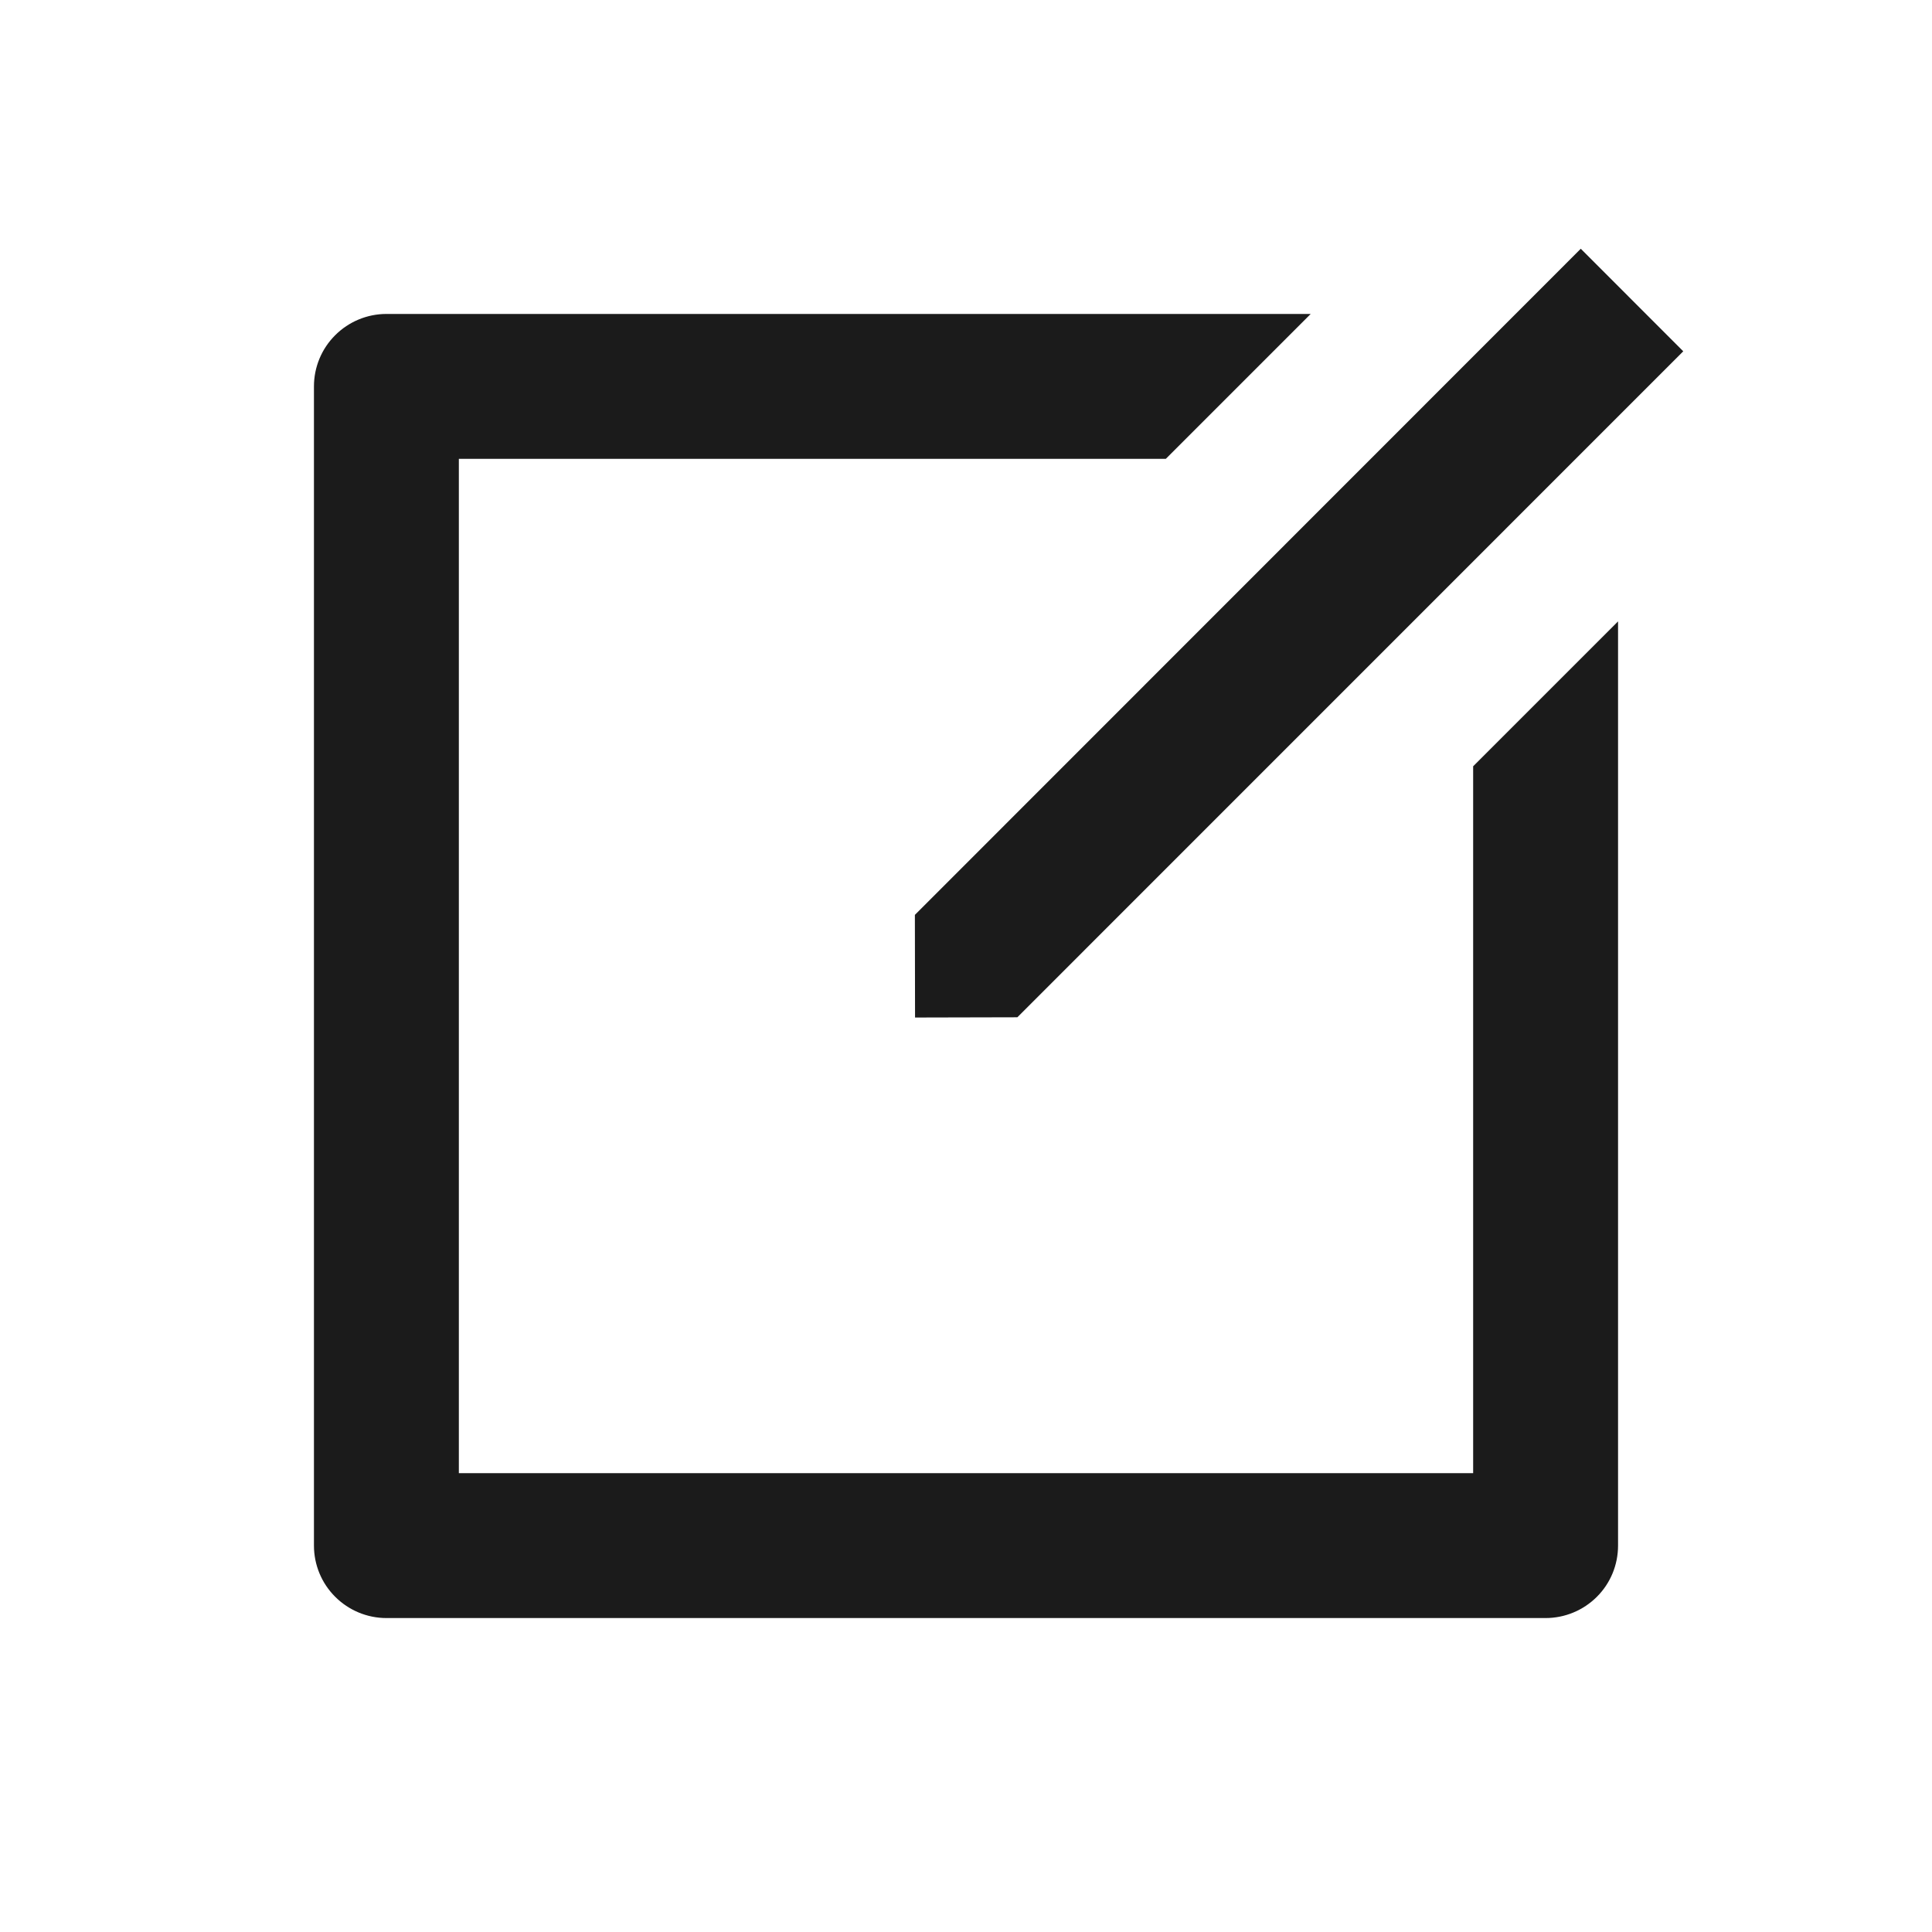 <svg width="24" height="24" viewBox="0 0 24 24" fill="none" xmlns="http://www.w3.org/2000/svg">
<g id="Delete Icon">
<path id="Vector" d="M16.282 3.9L14.482 5.7H5.7V18.3H18.3V9.519L20.1 7.719V19.2C20.1 19.439 20.006 19.668 19.837 19.836C19.668 20.005 19.439 20.1 19.2 20.1H4.8C4.562 20.1 4.333 20.005 4.164 19.836C3.995 19.668 3.9 19.439 3.9 19.2V4.8C3.9 4.561 3.995 4.332 4.164 4.164C4.333 3.995 4.562 3.9 4.8 3.9H16.282ZM19.637 3.09L20.91 4.364L12.638 12.637L11.367 12.64L11.365 11.365L19.637 3.09Z" fill="#1B1B1B"/>
</g>
</svg>
